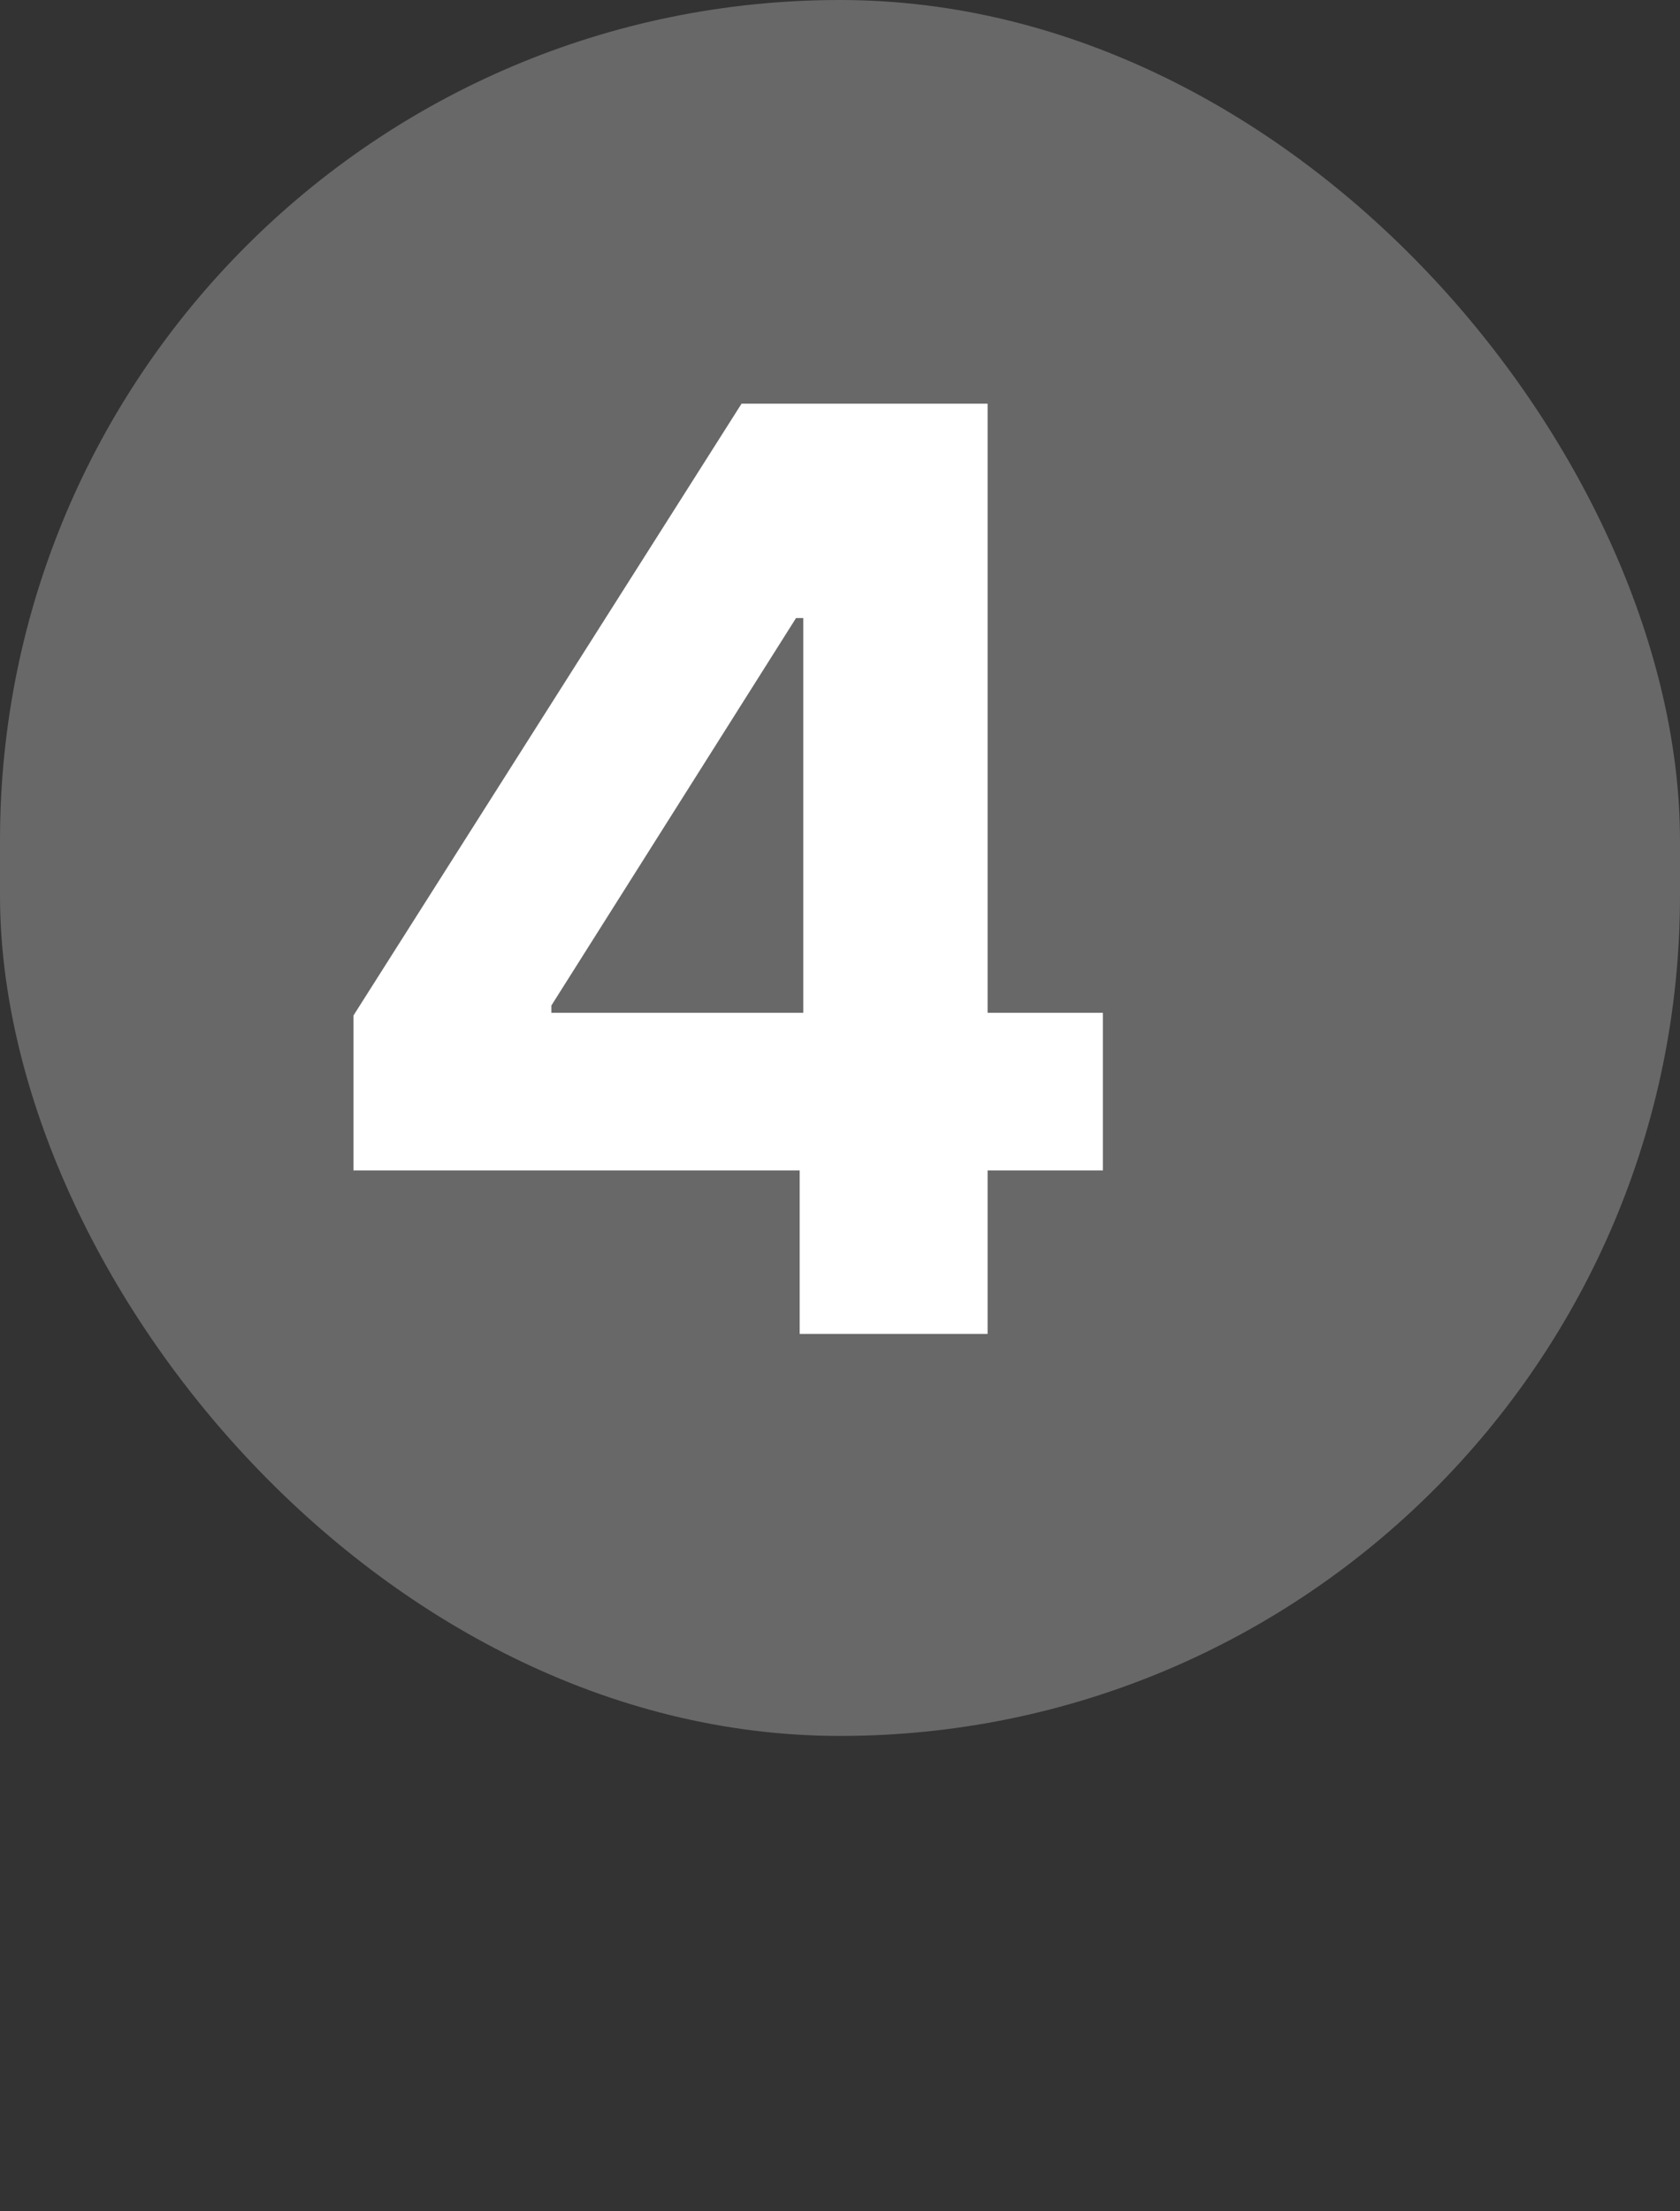 <svg width="92" height="121" viewBox="0 0 92 121" fill="none" xmlns="http://www.w3.org/2000/svg">
<rect x="0" y="0" width="92" height="121" fill="#333333" stroke="none"/>
<rect width="92" height="95" rx="46" fill="#686868"/>
<path d="M19.356 64.051V55.575L40.609 22.091H47.918V33.824H43.592L30.194 55.028V55.425H60.396V64.051H19.356ZM43.791 73V61.466L43.99 57.712V22.091H54.082V73H43.791Z" fill="white"/>
</svg>
